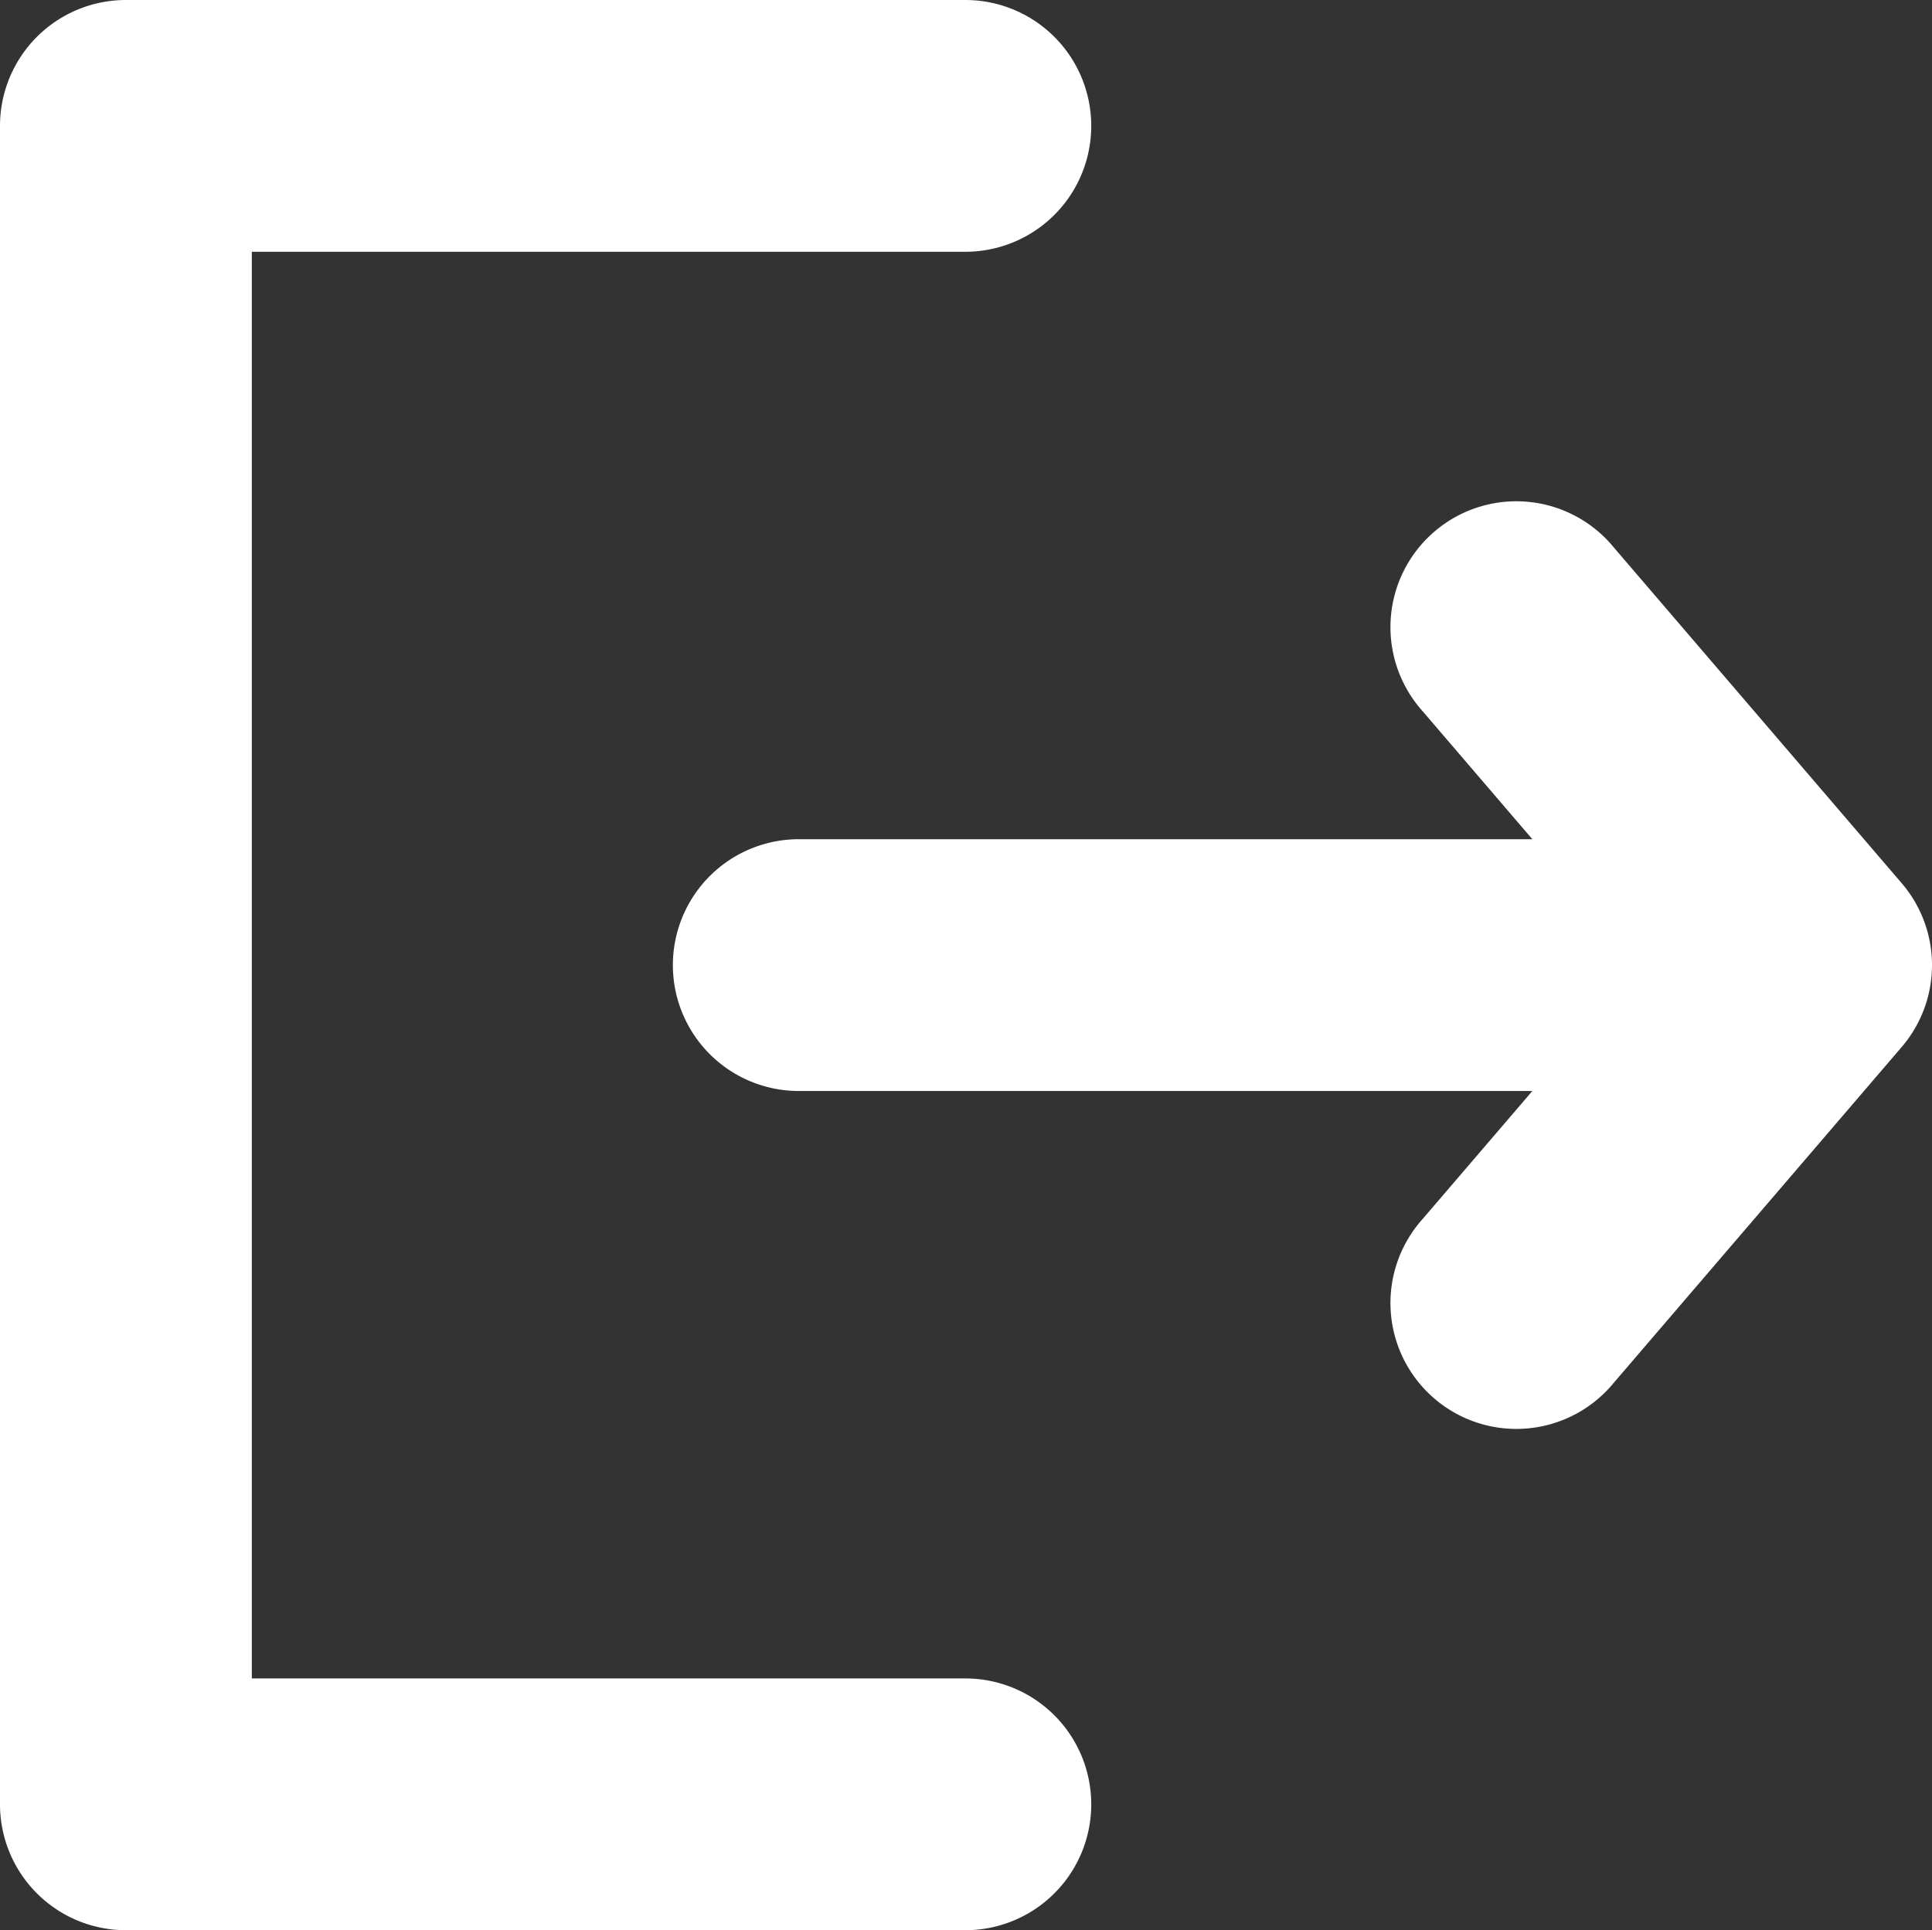<svg id="Groupe_281" data-name="Groupe 281" xmlns="http://www.w3.org/2000/svg" xmlns:xlink="http://www.w3.org/1999/xlink" width="23.016" height="23" viewBox="0 0 23.016 23">
  <rect x="0" y="0" width="23.016" height="23" fill="#333333" stroke="none"/>
  <defs>
    <clipPath id="clip-path">
      <rect id="Rectangle_676" data-name="Rectangle 676" width="23.016" height="23" fill="none"/>
    </clipPath>
  </defs>
  <g id="Groupe_281-2" data-name="Groupe 281" clip-path="url(#clip-path)">
    <path id="Tracé_59" data-name="Tracé 59" d="M22.655,10.524l-3.429-4a1.5,1.5,0,1,0-2.277,1.952L18.255,10H9.516a1.5,1.5,0,0,0,0,3h8.739l-1.306,1.524a1.5,1.5,0,1,0,2.277,1.952l3.429-4a1.5,1.5,0,0,0,0-1.952" fill="#fff"/>
    <path id="Tracé_60" data-name="Tracé 60" d="M11.5,20H3V3h8.5a1.5,1.5,0,0,0,0-3H1.5A1.5,1.5,0,0,0,0,1.5v20A1.5,1.5,0,0,0,1.5,23h10a1.5,1.5,0,0,0,0-3" fill="#fff"/>
  </g>
</svg>
